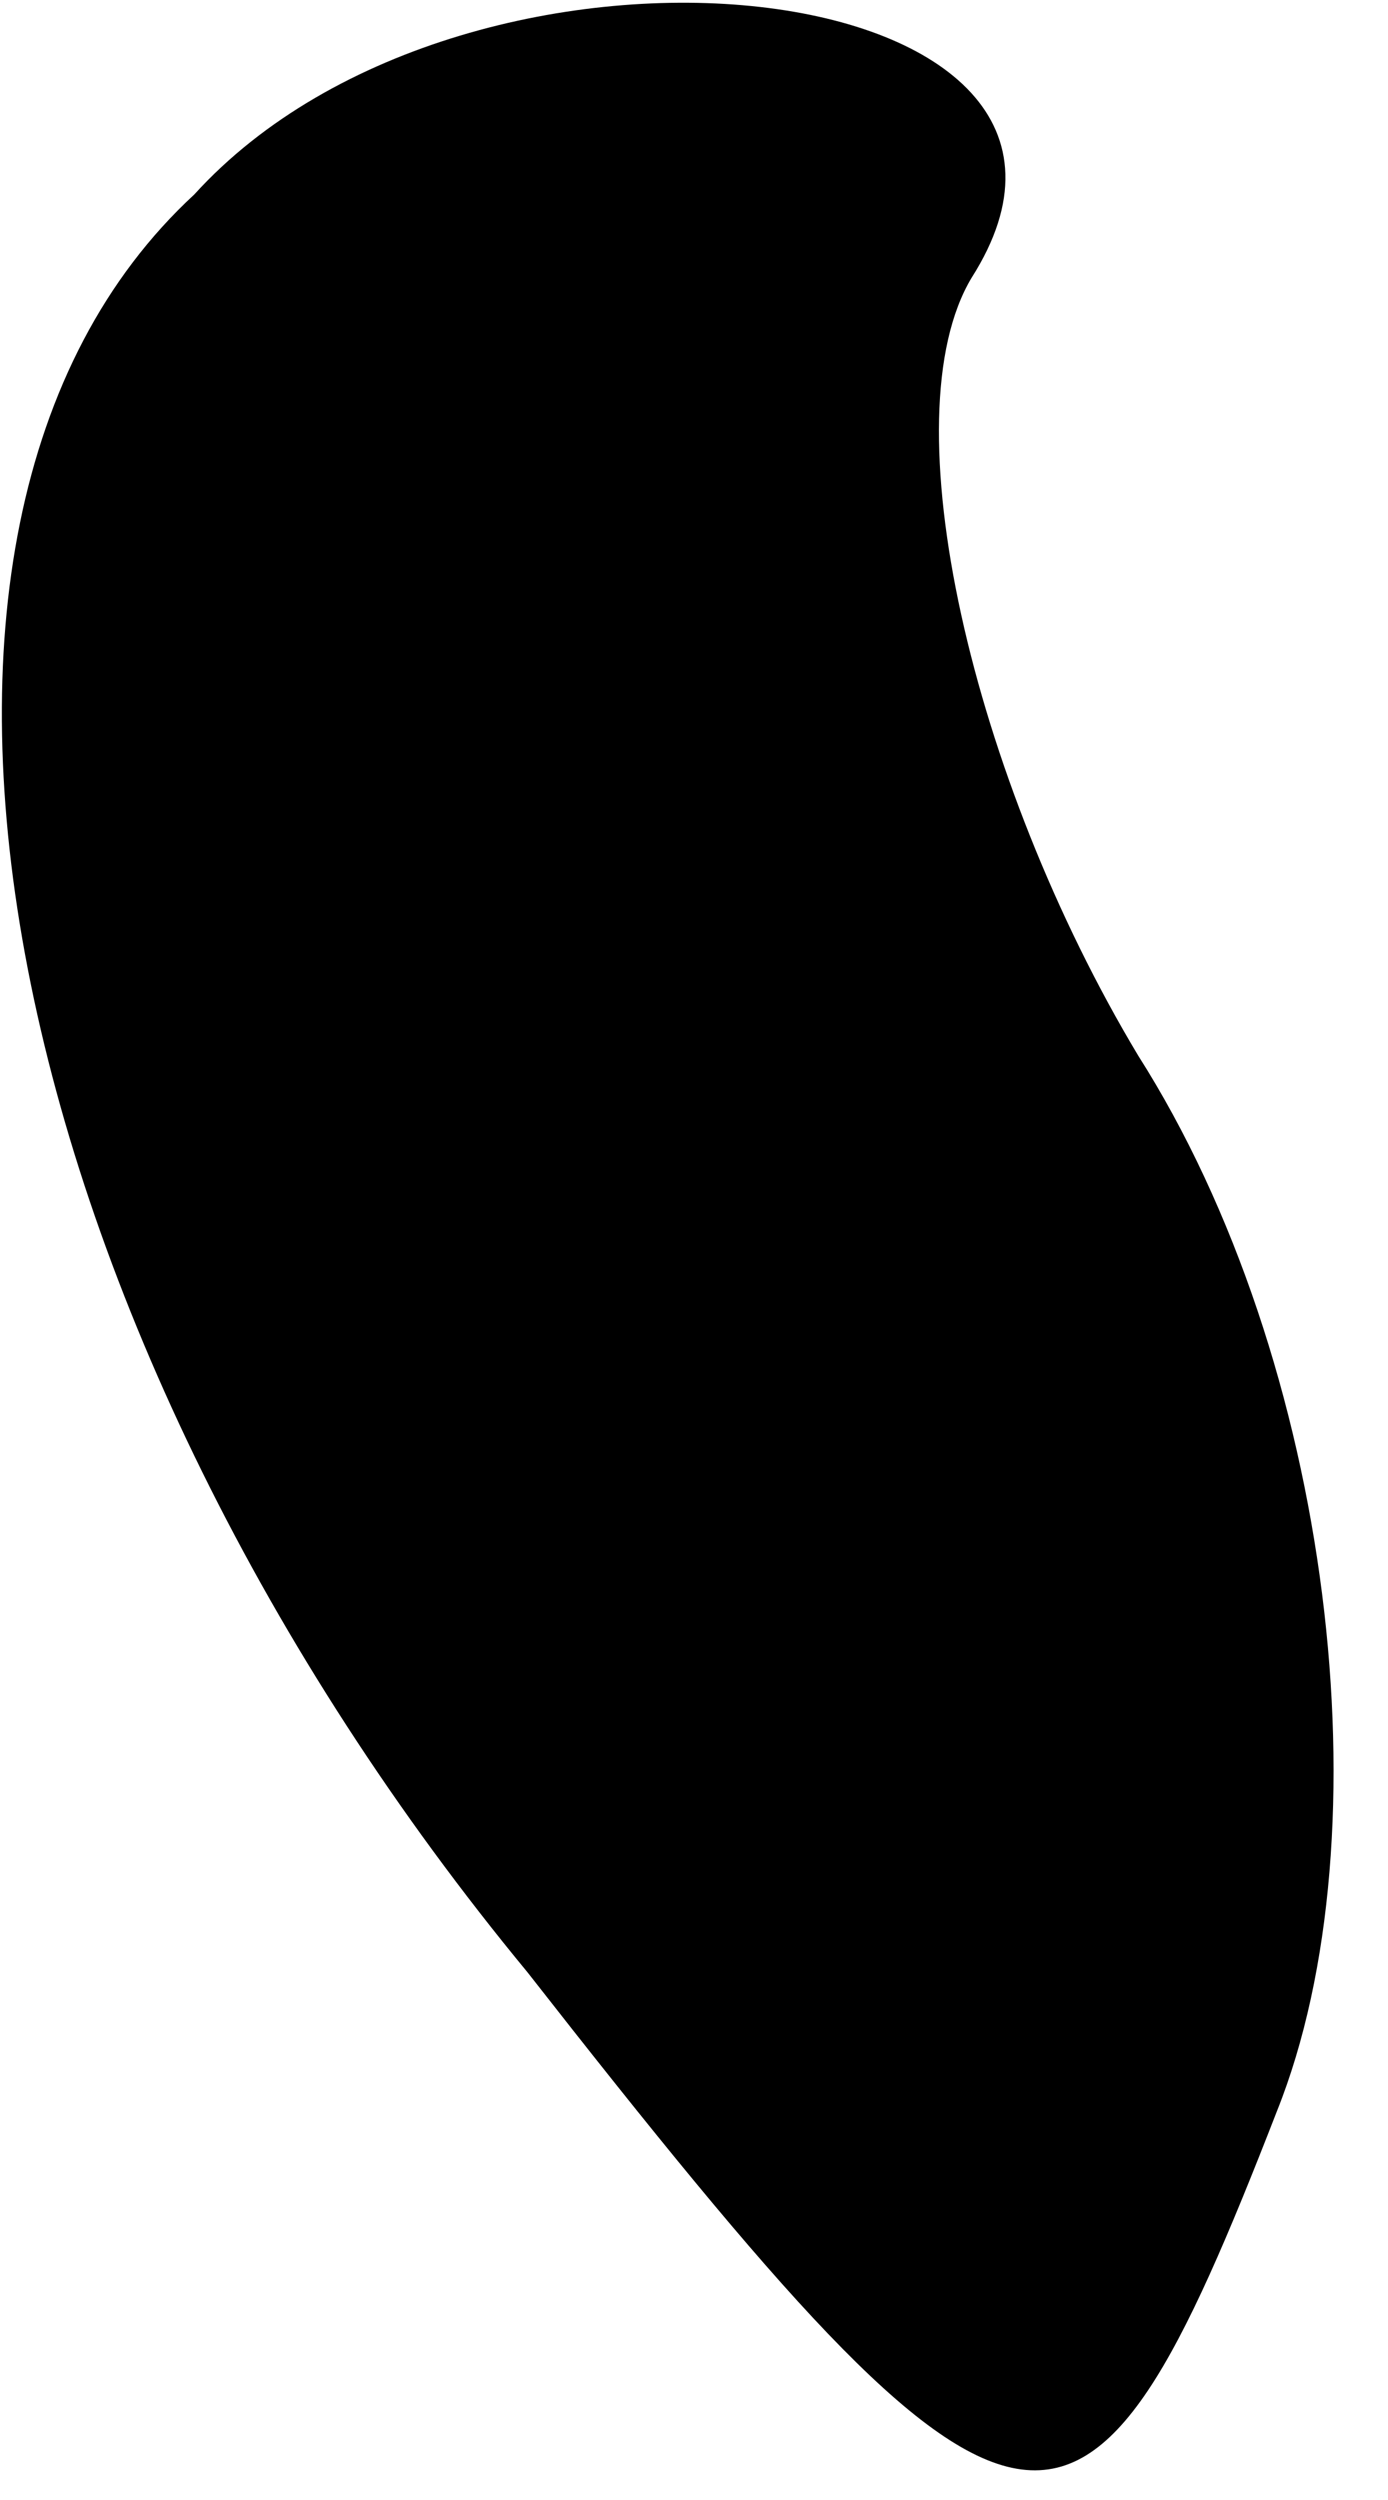 <?xml version="1.0" standalone="no"?>
<!DOCTYPE svg PUBLIC "-//W3C//DTD SVG 20010904//EN"
 "http://www.w3.org/TR/2001/REC-SVG-20010904/DTD/svg10.dtd">
<svg version="1.0" xmlns="http://www.w3.org/2000/svg"
 width="5pt" height="9pt" viewBox="0 0 5 9"
 preserveAspectRatio="xMidYMid meet">
<g transform="translate(0,9) scale(0.1,-0.1)"
fill="#000000" stroke="none">
<path fill="#000000" stroke="none" d="M7 83 c-13 -12 -7 -41 12 -64 18 -23
20 -23 27 -5 4 10 2 27 -5 38 -6 10 -9 23 -6 28 7 11 -18 14 -28 3z"/>
</g>
</svg>
